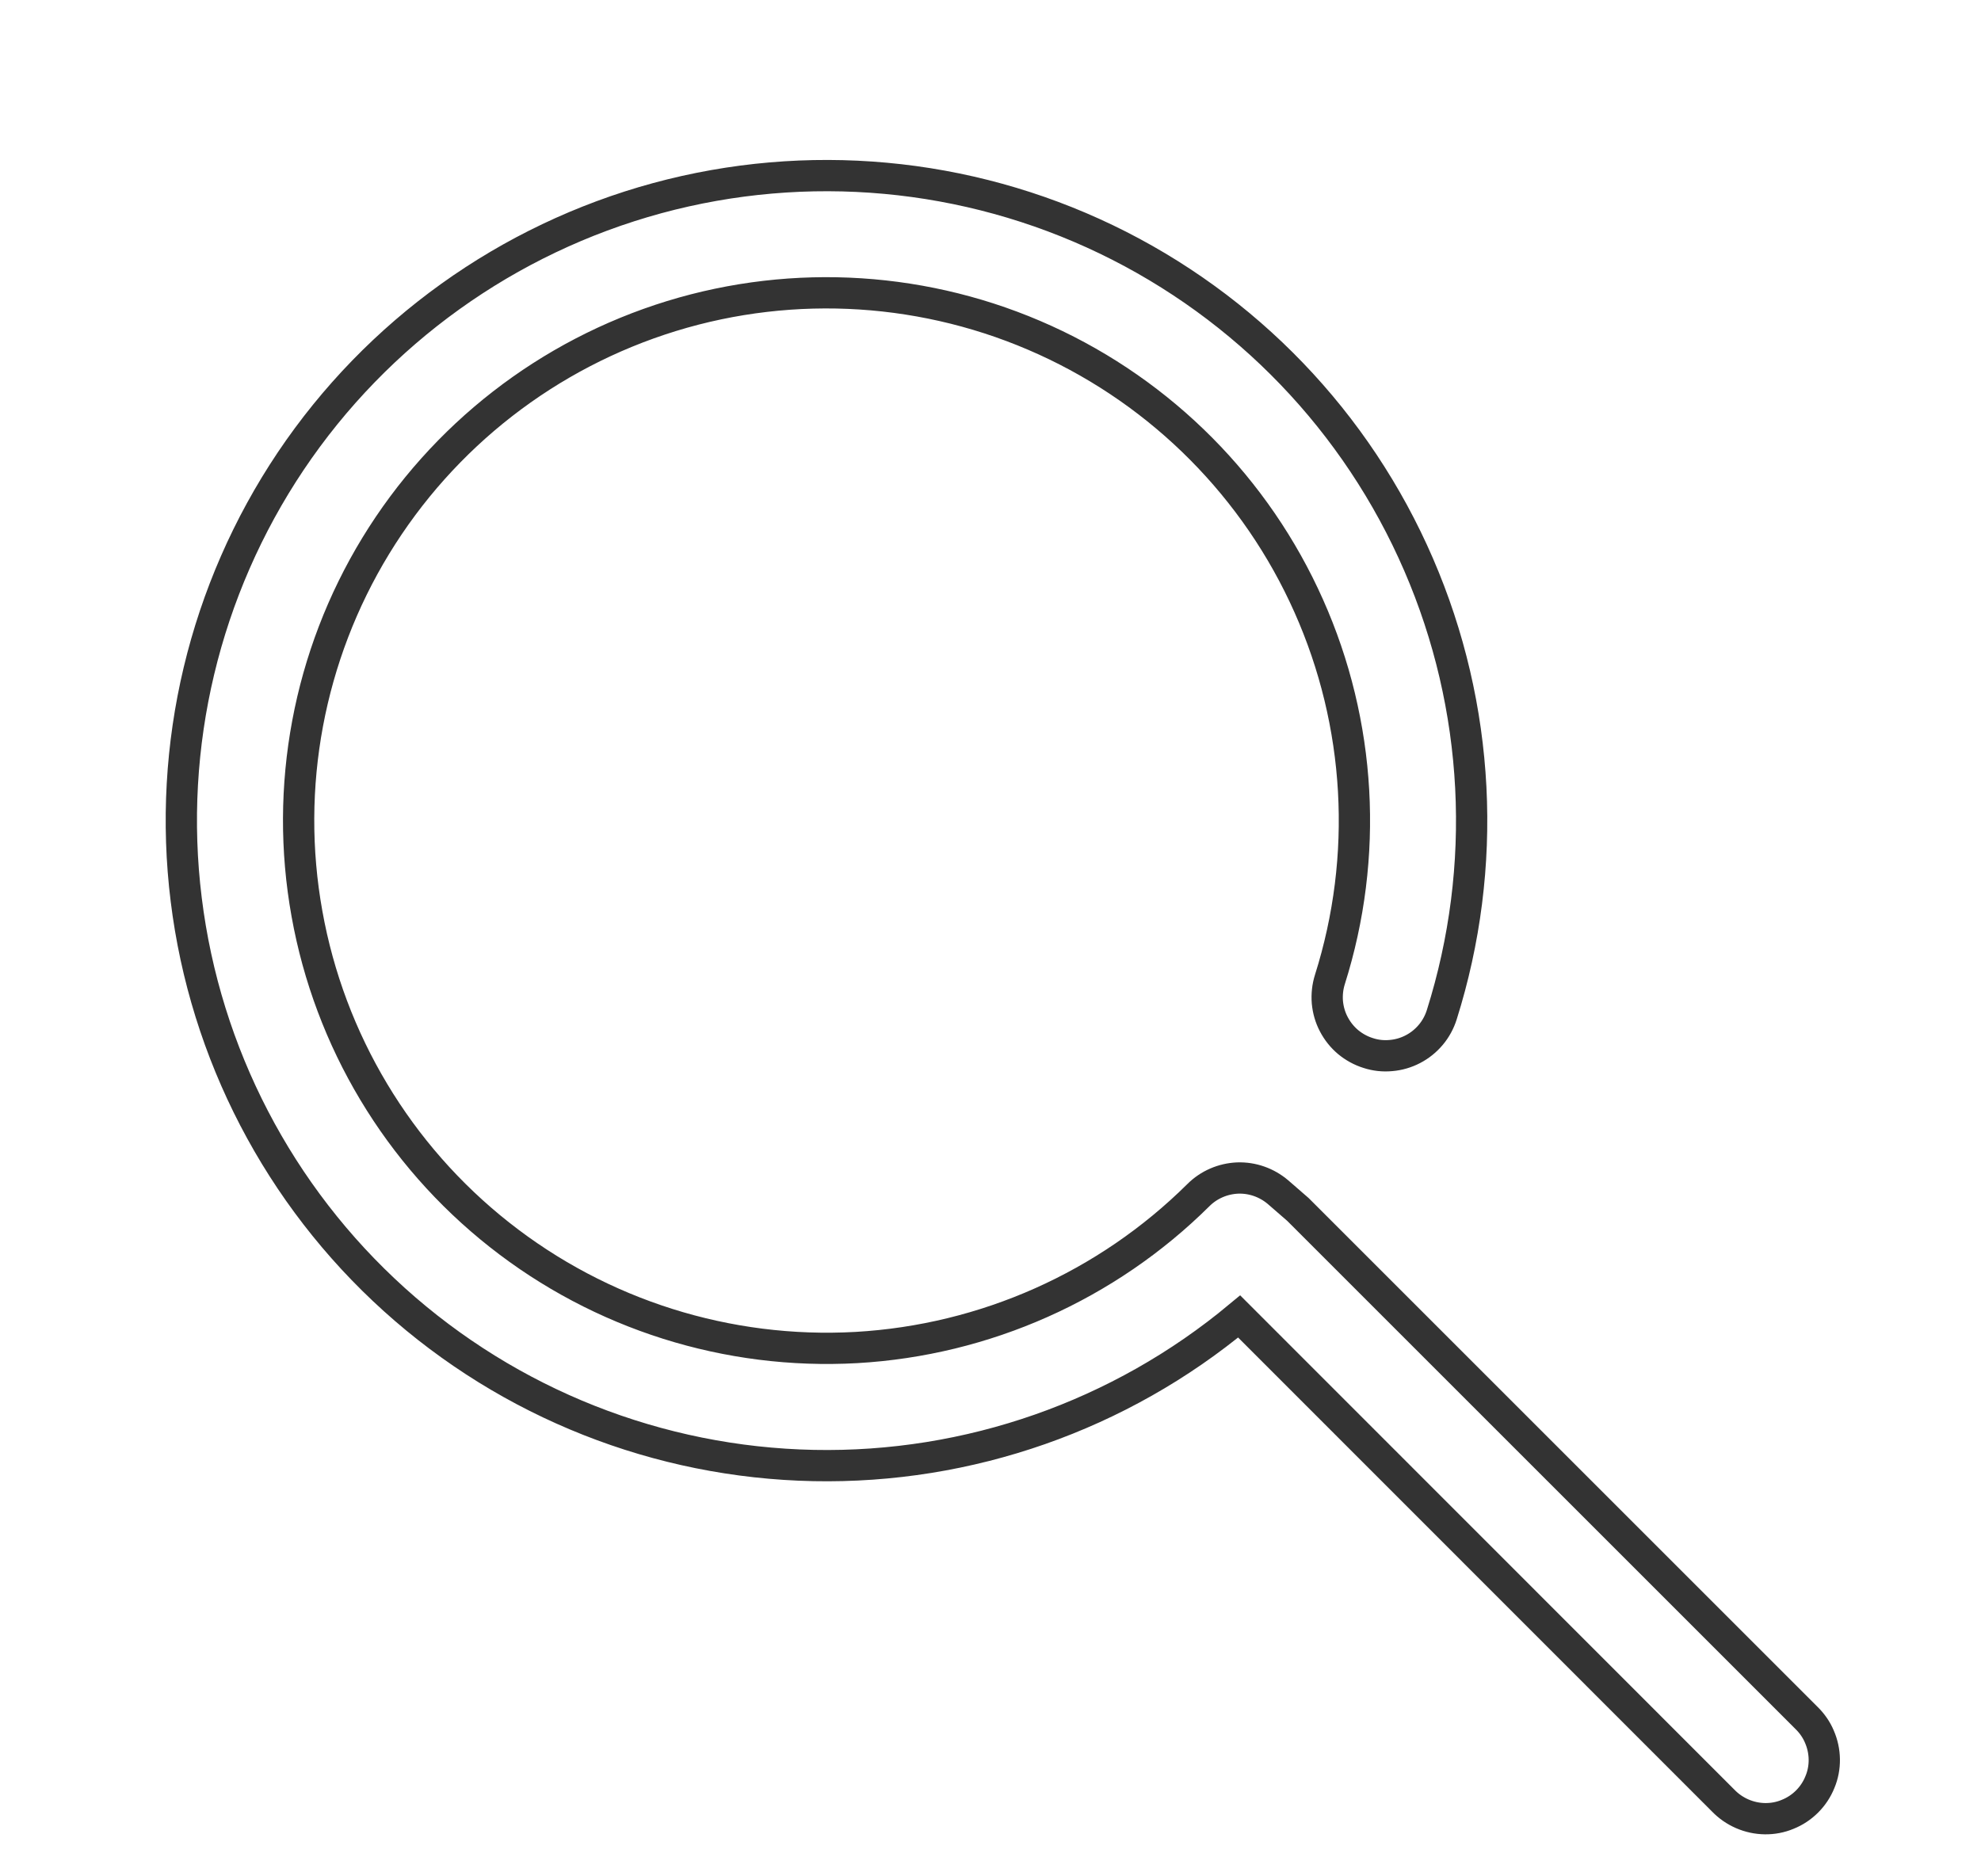 <svg width="19" height="18" viewBox="0 0 19 18" fill="none" xmlns="http://www.w3.org/2000/svg">
  <path
    d="M16.527 17.273C16.579 17.327 16.641 17.37 16.71 17.4C16.779 17.43 16.853 17.446 16.928 17.447C17.003 17.448 17.077 17.434 17.146 17.405C17.216 17.377 17.279 17.335 17.332 17.282C17.385 17.229 17.427 17.166 17.455 17.096C17.484 17.027 17.498 16.953 17.497 16.878C17.496 16.803 17.48 16.729 17.45 16.66C17.421 16.591 17.377 16.529 17.323 16.477L12.448 11.602L12.258 11.437C12.15 11.345 12.012 11.296 11.87 11.301C11.729 11.307 11.594 11.365 11.494 11.465C10.616 12.336 9.449 12.856 8.214 12.927C6.979 12.996 5.761 12.612 4.79 11.845C3.819 11.079 3.162 9.983 2.944 8.765C2.725 7.548 2.96 6.292 3.604 5.236C4.249 4.179 5.257 3.396 6.44 3.032C7.622 2.669 8.897 2.751 10.023 3.263C11.149 3.775 12.049 4.682 12.552 5.812C13.056 6.942 13.128 8.217 12.755 9.397C12.733 9.467 12.725 9.542 12.731 9.615C12.738 9.689 12.758 9.76 12.793 9.826C12.827 9.891 12.873 9.949 12.93 9.997C12.987 10.044 13.052 10.08 13.123 10.102C13.193 10.125 13.267 10.133 13.341 10.126C13.414 10.12 13.486 10.099 13.551 10.065C13.617 10.031 13.675 9.984 13.723 9.927C13.77 9.871 13.806 9.805 13.828 9.735C14.276 8.315 14.197 6.782 13.606 5.416C13.015 4.049 11.952 2.942 10.61 2.296C9.269 1.651 7.74 1.511 6.303 1.901C4.867 2.292 3.619 3.187 2.789 4.423C1.96 5.659 1.603 7.153 1.786 8.63C1.968 10.107 2.677 11.47 3.782 12.467C4.887 13.464 6.315 14.029 7.803 14.059C9.292 14.089 10.741 13.581 11.885 12.629L16.527 17.273Z"
    stroke="#333333" stroke-width="0.3" />
</svg>
